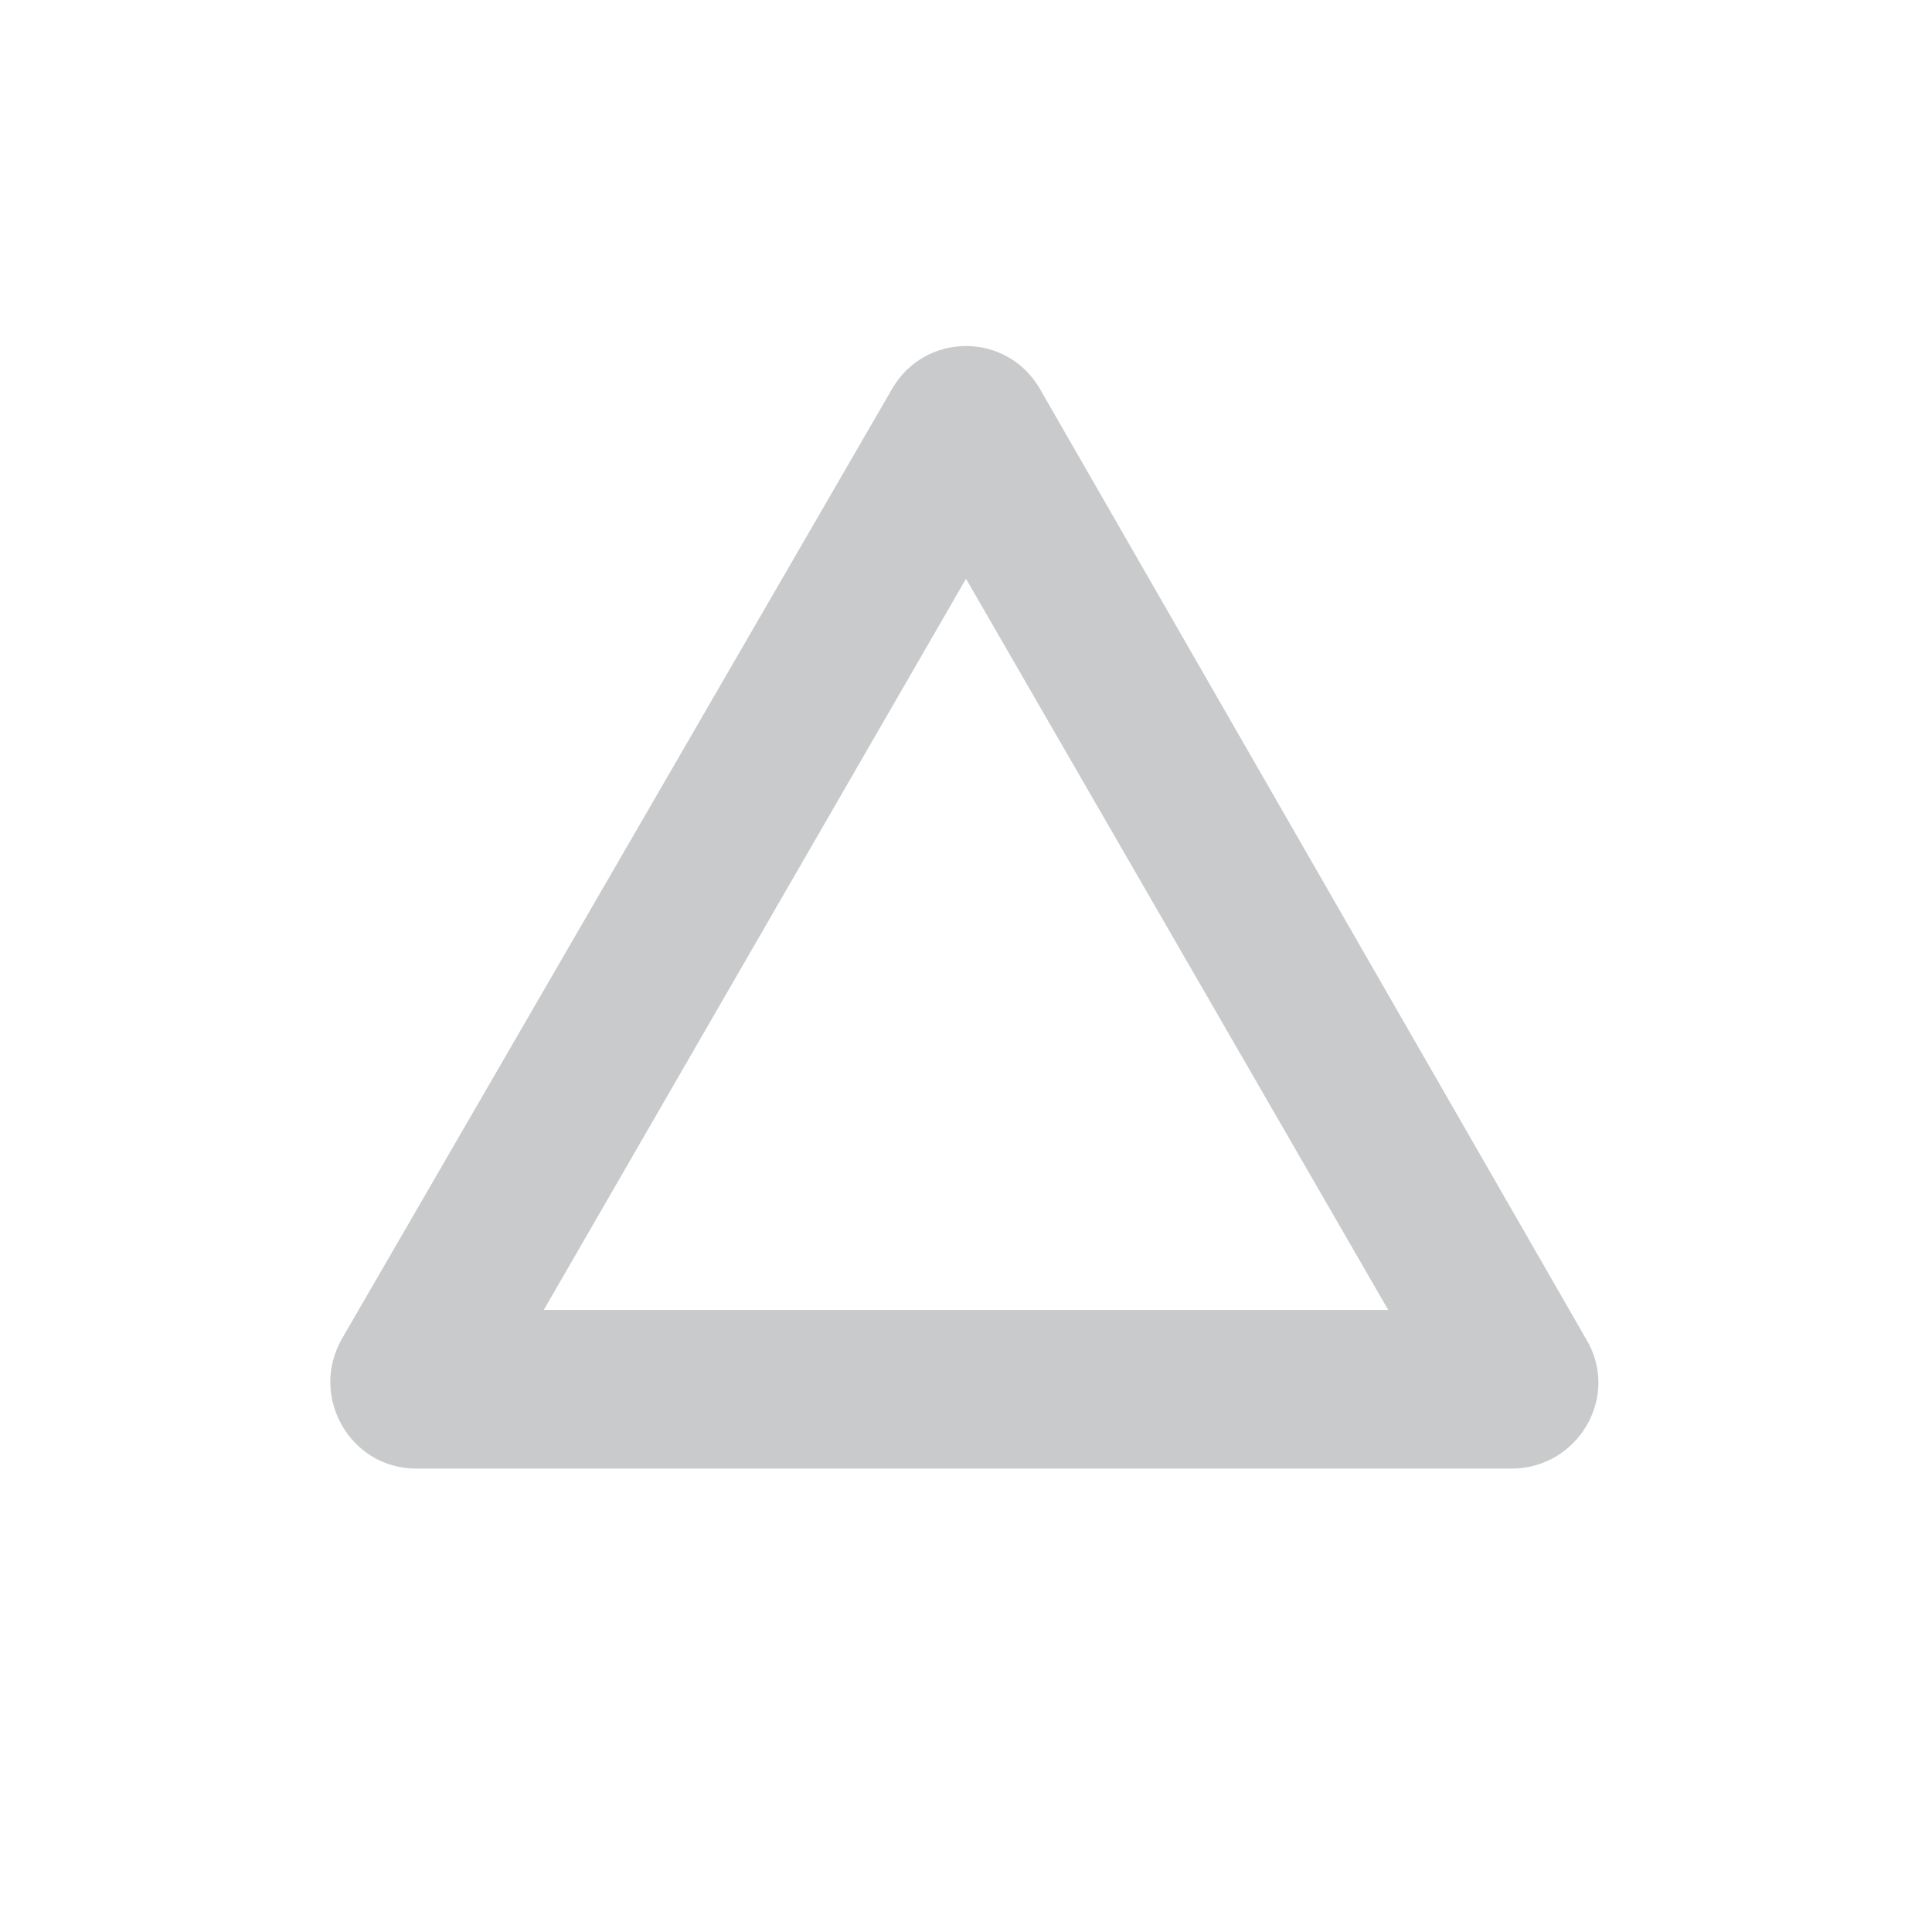 <?xml version="1.0" encoding="utf-8"?>
<!-- Generator: Adobe Illustrator 24.3.0, SVG Export Plug-In . SVG Version: 6.00 Build 0)  -->
<svg version="1.1" id="Layer_1" xmlns="http://www.w3.org/2000/svg" xmlns:xlink="http://www.w3.org/1999/xlink" x="0px" y="0px"
	 viewBox="0 0 93.8 93.8" style="enable-background:new 0 0 93.8 93.8;" xml:space="preserve">
<style type="text/css">
	.st0{fill:#C9CACB;}
</style>
<path class="st0" d="M46.9,28.1l20.5,35.5H26.4L46.9,28.1 M46.9,16.8c-1.4,0-2.8,0.7-3.6,2.1L16.6,65c-1.6,2.8,0.4,6.3,3.6,6.3h53.2
	c3.2,0,5.3-3.5,3.6-6.3L50.5,18.9C49.7,17.5,48.3,16.8,46.9,16.8L46.9,16.8z"/>
</svg>
